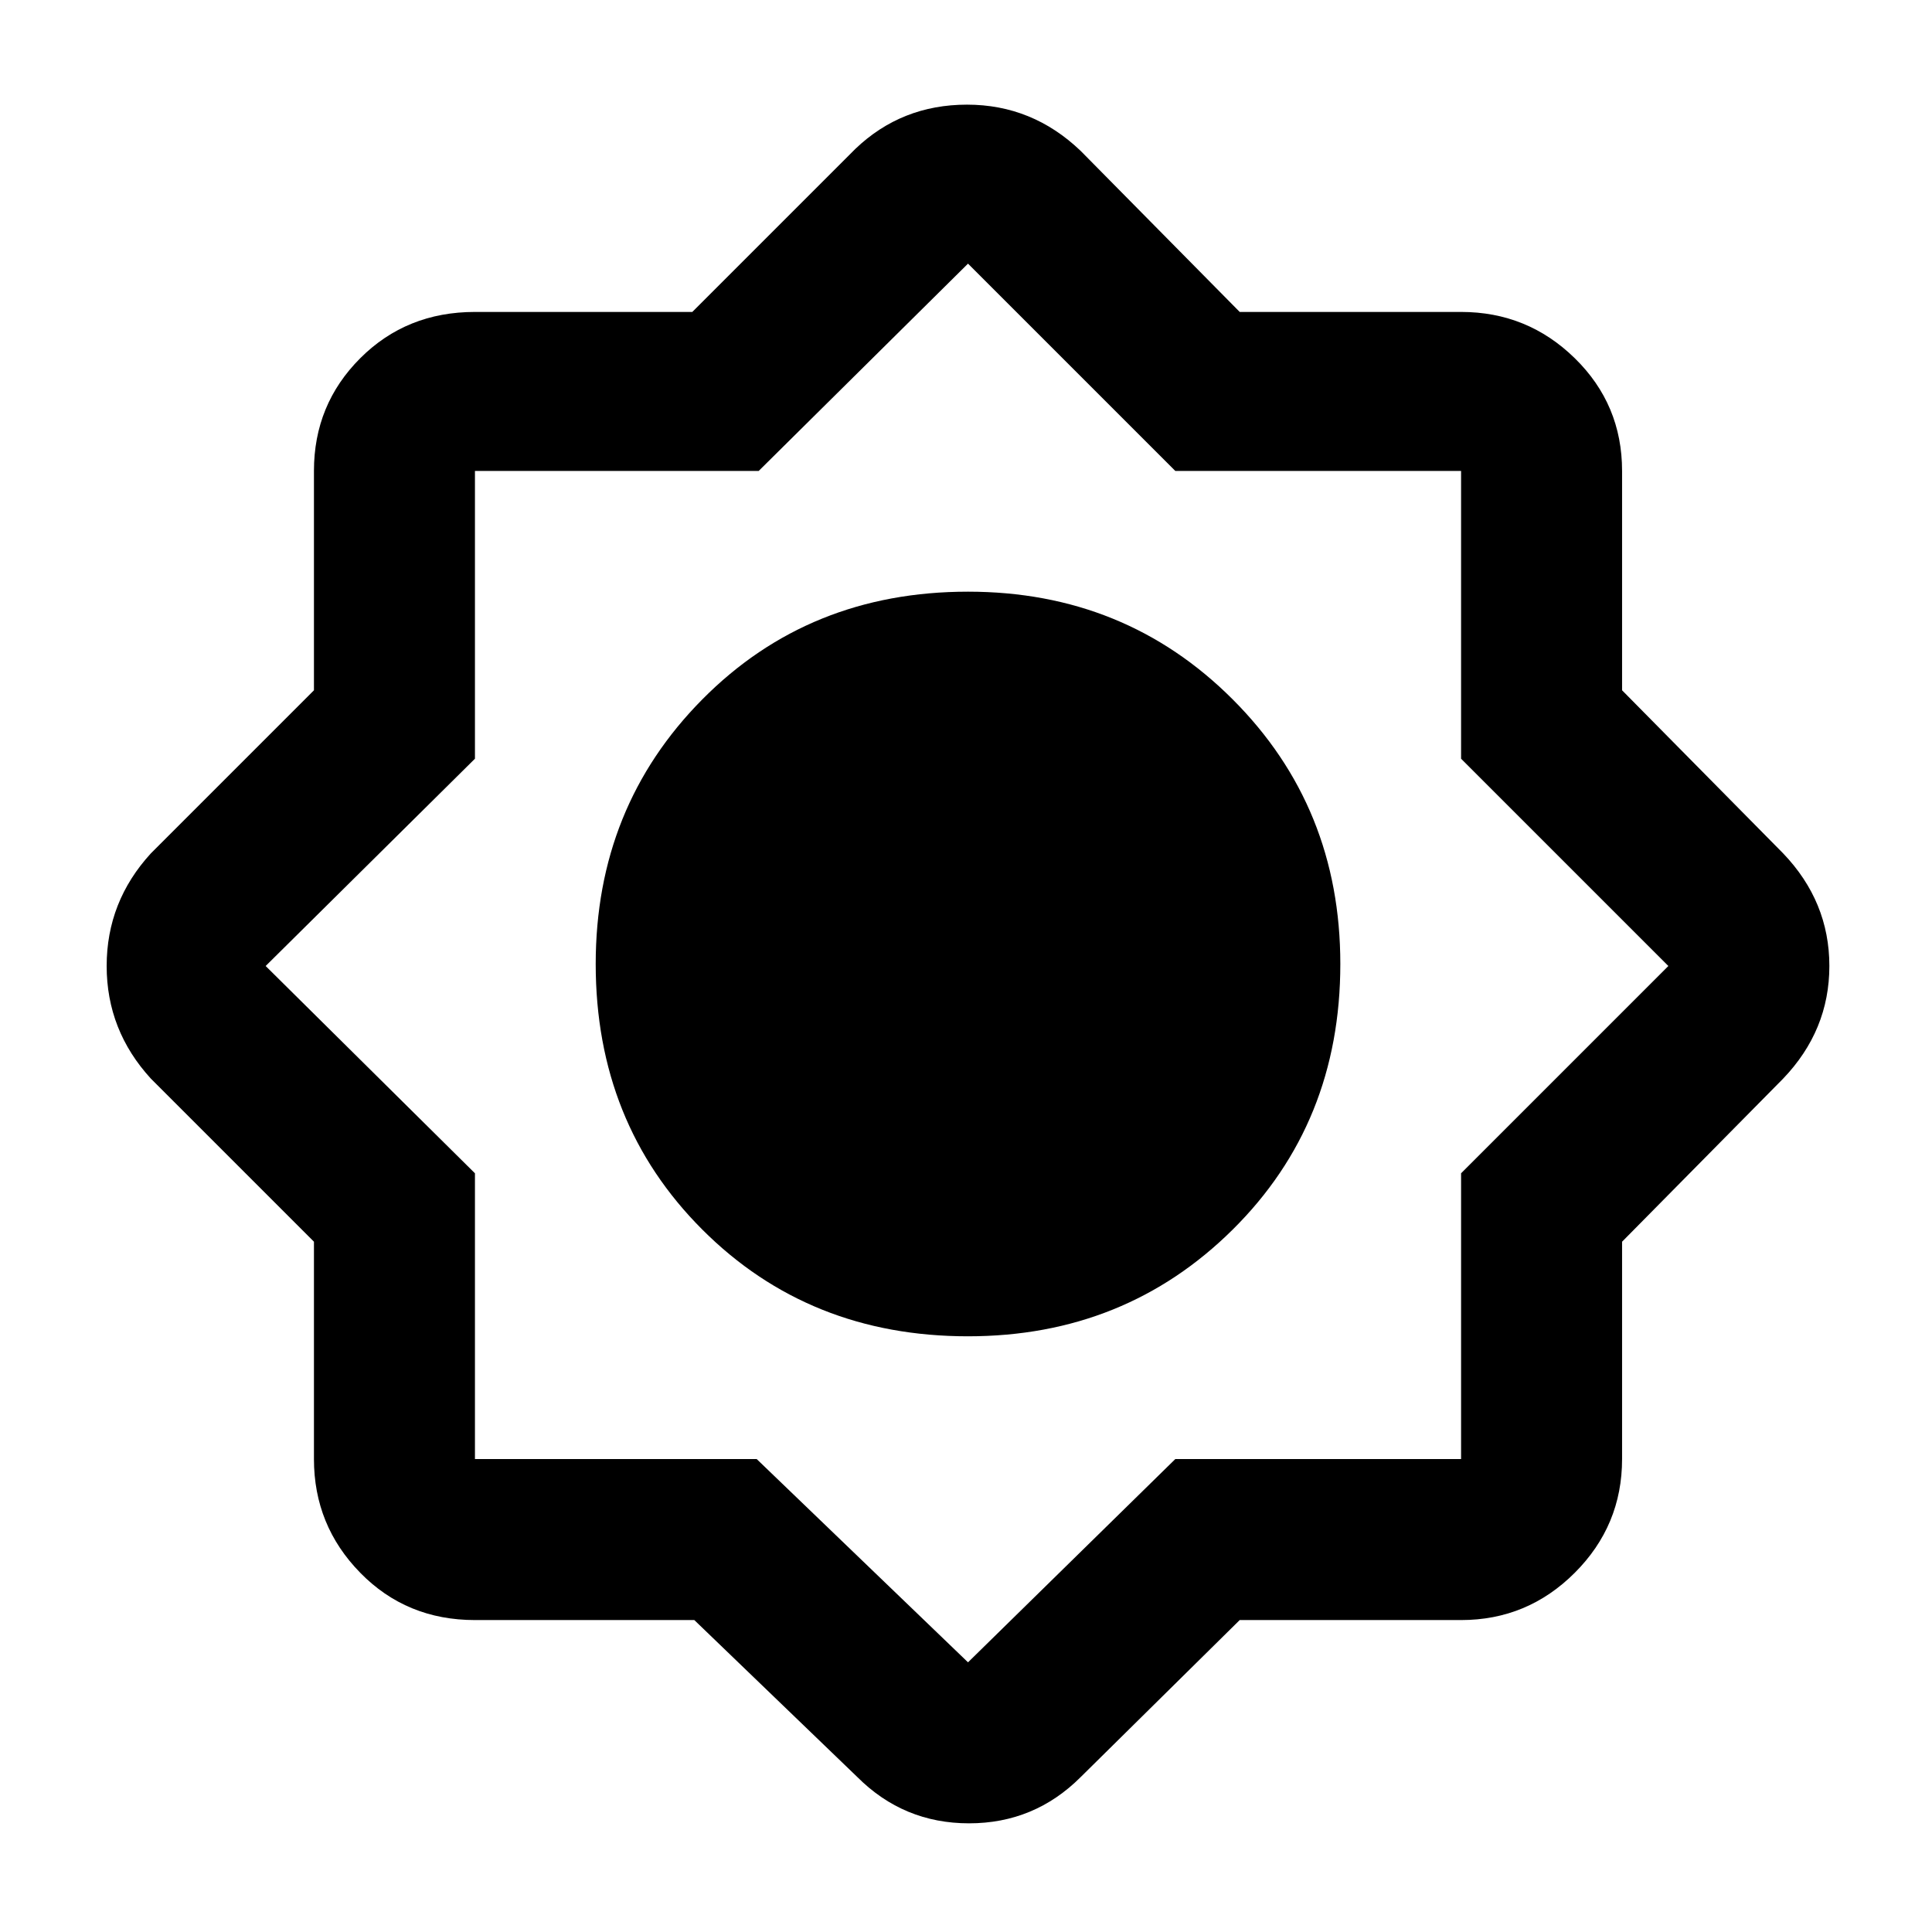 <svg xmlns="http://www.w3.org/2000/svg" width="48" height="48" viewBox="0 0 48 48"><path d="M17.25 40.25H11.8q-1.7 0-2.85-1.175Q7.8 37.9 7.8 36.25v-5.4L3.75 26.8q-1.1-1.2-1.1-2.8 0-1.6 1.1-2.8l4.05-4.05V11.7q0-1.65 1.15-2.8t2.85-1.15h5.4l4.05-4.05q1.15-1.1 2.775-1.1t2.825 1.15l3.95 4h5.5q1.65 0 2.825 1.15 1.175 1.15 1.175 2.8v5.45l4 4.05q1.15 1.2 1.15 2.8 0 1.6-1.15 2.8l-4 4.05v5.4q0 1.65-1.175 2.825Q37.95 40.25 36.3 40.25h-5.5l-3.95 3.9q-1.15 1.15-2.775 1.15T21.3 44.15Zm6.8-7.05q-3.95 0-6.6-2.65-2.65-2.65-2.65-6.6 0-3.9 2.65-6.575 2.65-2.675 6.6-2.675 3.9 0 6.575 2.675Q33.3 20.05 33.3 23.95q0 3.95-2.675 6.6-2.675 2.65-6.575 2.65Zm0 8.1 5.15-5.05h7.1v-7.1L41.45 24l-5.15-5.15V11.7h-7.1l-5.15-5.15-5.2 5.15H11.8v7.15L6.6 24l5.2 5.15v7.1h7Z"/></svg>